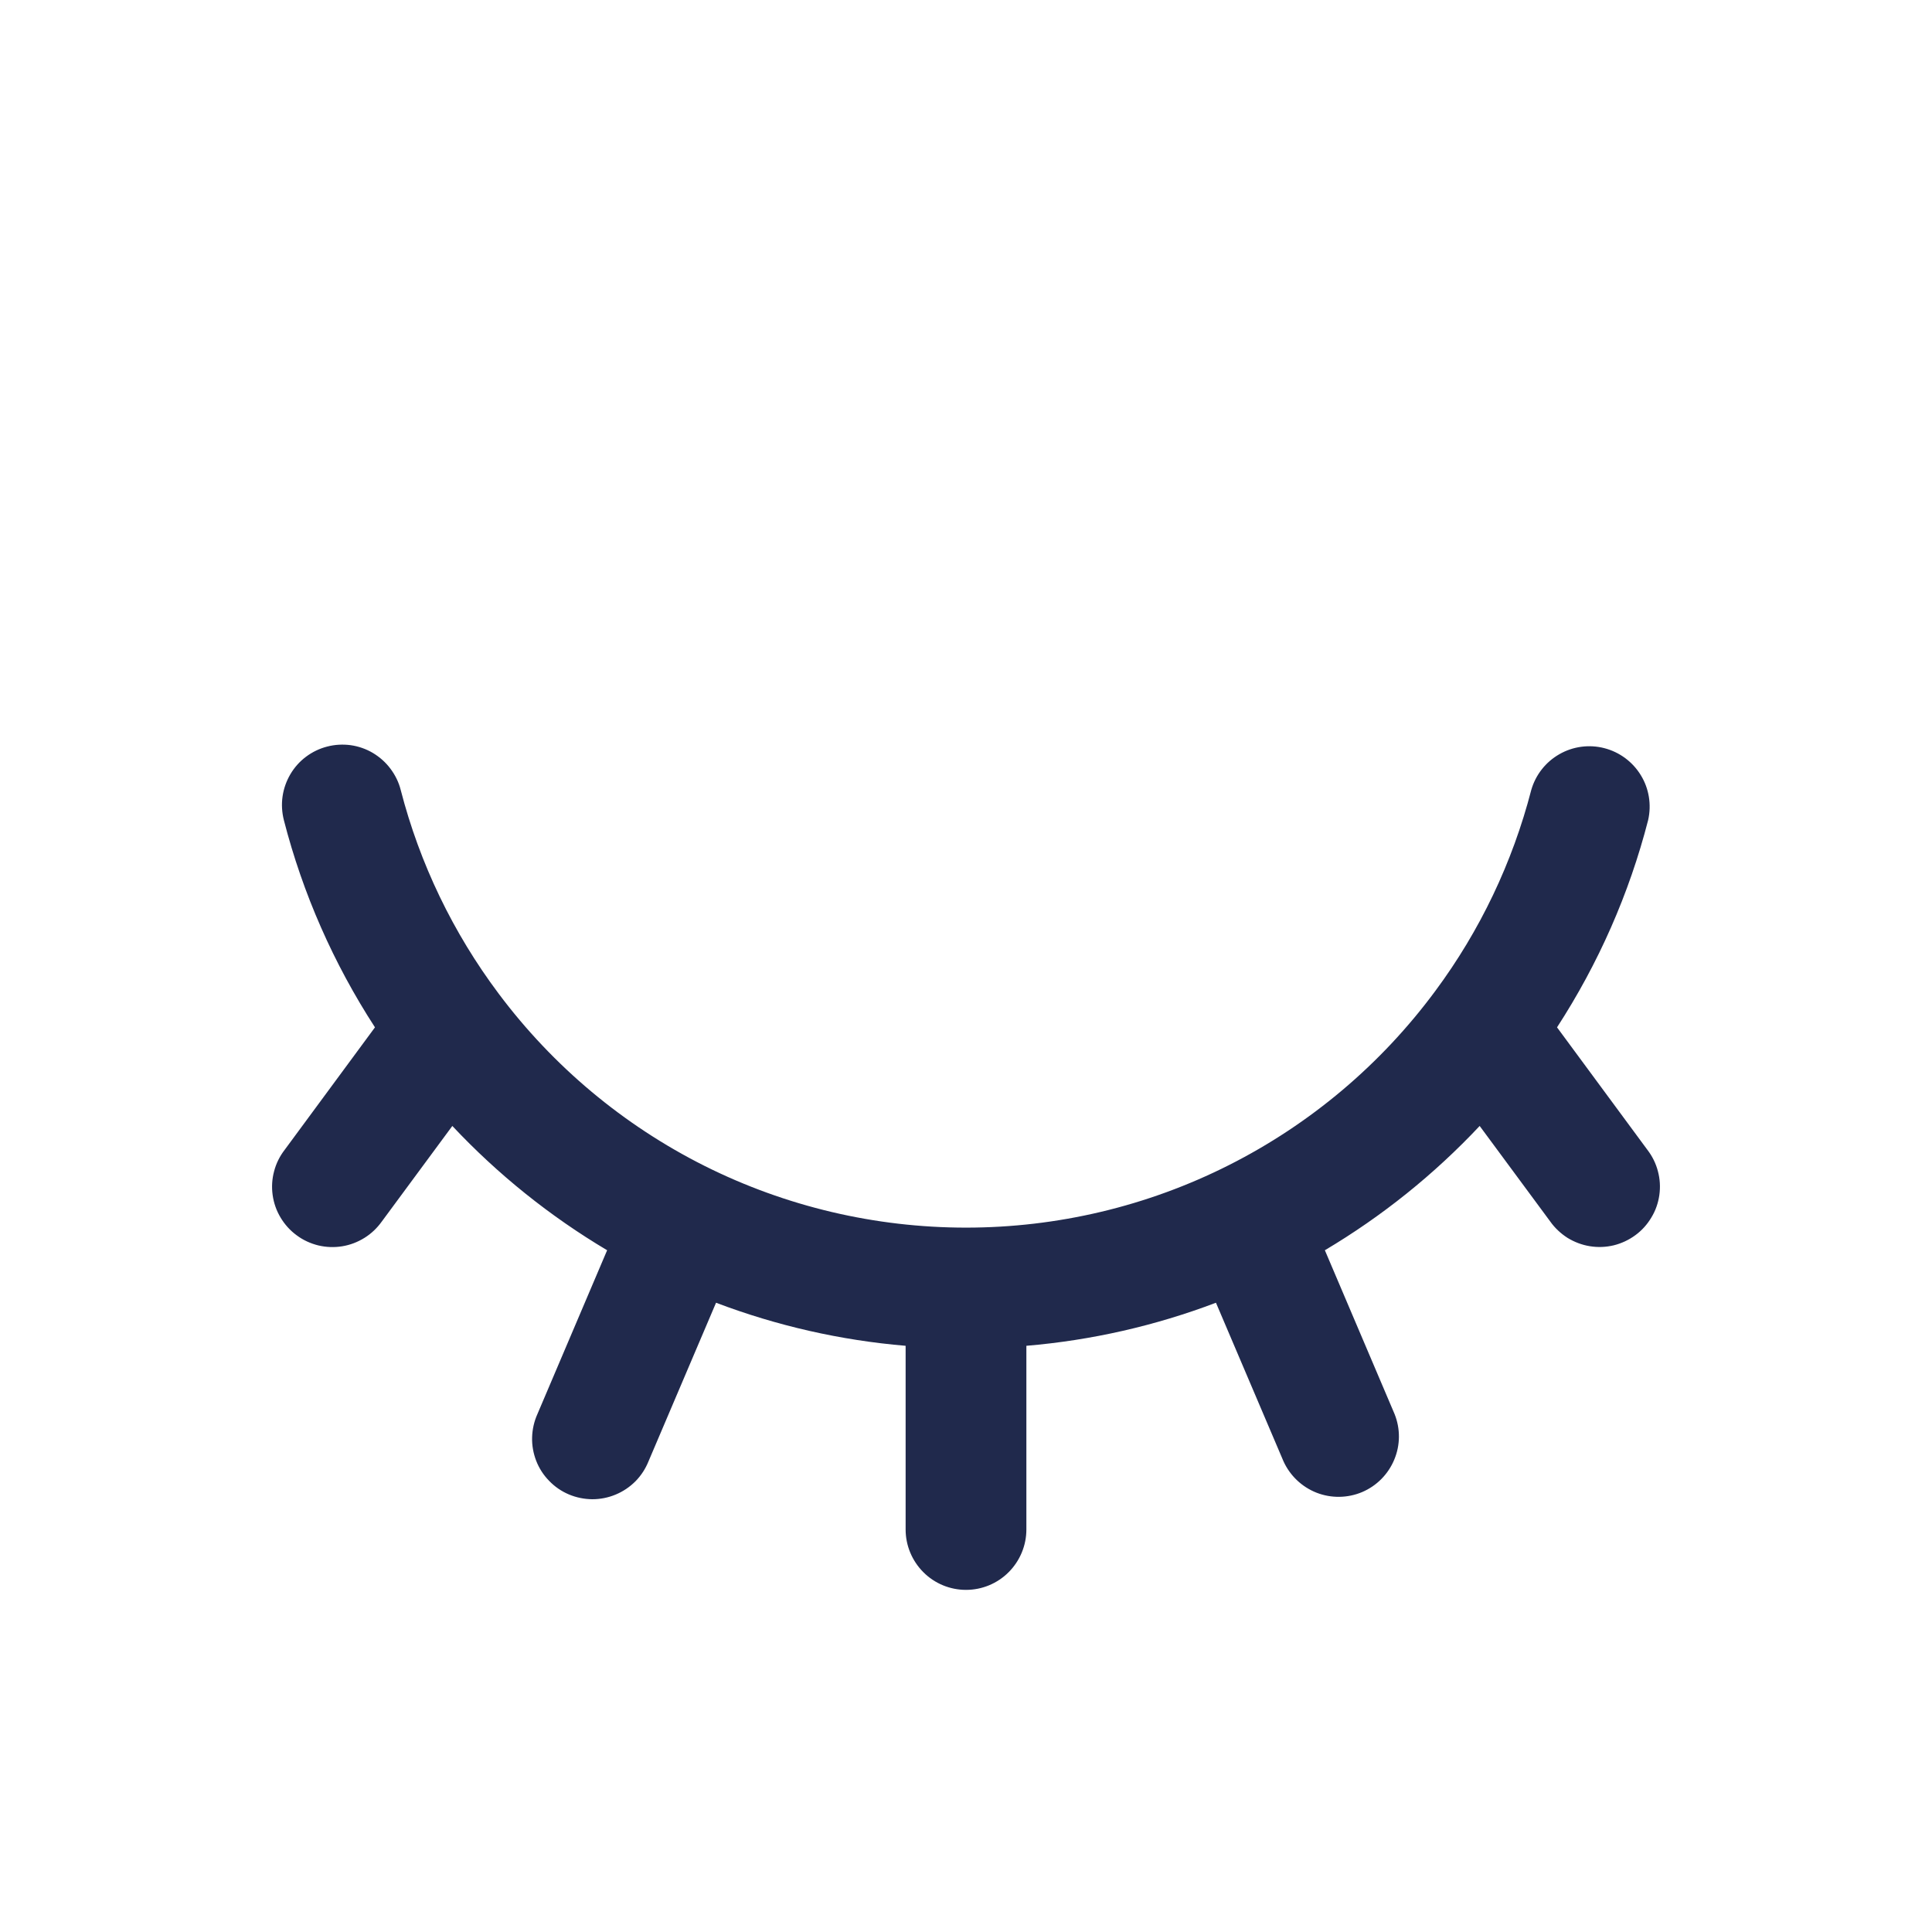 <svg width="24" height="24" viewBox="0 0 24 24" fill="none" xmlns="http://www.w3.org/2000/svg">
<path fill-rule="evenodd" clip-rule="evenodd" d="M4.065 9.274C4.16 9.249 4.26 9.244 4.357 9.257C4.455 9.271 4.549 9.304 4.633 9.354C4.718 9.405 4.792 9.471 4.851 9.55C4.91 9.629 4.954 9.718 4.978 9.814C5.214 10.728 5.628 11.588 6.195 12.344C6.87 13.246 7.746 13.979 8.754 14.484C9.761 14.988 10.873 15.25 12 15.25C13.134 15.25 14.253 14.985 15.265 14.474C16.278 13.963 17.156 13.222 17.83 12.31C18.385 11.562 18.789 10.714 19.022 9.813C19.076 9.625 19.201 9.466 19.371 9.369C19.54 9.272 19.741 9.245 19.93 9.294C20.119 9.343 20.281 9.463 20.383 9.63C20.485 9.796 20.517 9.996 20.474 10.187C20.239 11.101 19.856 11.97 19.342 12.762L20.464 14.283C20.525 14.362 20.57 14.452 20.595 14.549C20.621 14.645 20.627 14.746 20.613 14.845C20.599 14.944 20.566 15.039 20.514 15.124C20.463 15.21 20.396 15.285 20.315 15.344C20.235 15.403 20.143 15.446 20.046 15.47C19.949 15.493 19.849 15.497 19.75 15.481C19.651 15.465 19.557 15.429 19.472 15.377C19.388 15.323 19.314 15.254 19.257 15.173L18.381 13.987C17.816 14.589 17.168 15.109 16.458 15.531L17.324 17.566C17.397 17.748 17.396 17.951 17.32 18.132C17.245 18.313 17.102 18.458 16.921 18.535C16.741 18.611 16.537 18.614 16.355 18.543C16.172 18.471 16.025 18.331 15.944 18.153L15.105 16.183C14.349 16.47 13.556 16.65 12.75 16.718V19C12.75 19.198 12.671 19.389 12.53 19.53C12.39 19.671 12.199 19.75 12 19.75C11.801 19.75 11.61 19.671 11.47 19.53C11.329 19.389 11.25 19.198 11.25 19V16.718C10.444 16.65 9.651 16.47 8.895 16.183L8.056 18.153C8.019 18.245 7.964 18.33 7.894 18.401C7.823 18.472 7.74 18.528 7.648 18.566C7.555 18.605 7.456 18.624 7.357 18.624C7.257 18.623 7.158 18.603 7.066 18.564C6.974 18.525 6.891 18.468 6.822 18.396C6.752 18.325 6.697 18.24 6.661 18.147C6.625 18.054 6.607 17.954 6.61 17.855C6.613 17.755 6.635 17.657 6.676 17.566L7.542 15.531C6.832 15.109 6.184 14.589 5.619 13.987L4.743 15.174C4.685 15.255 4.612 15.325 4.528 15.377C4.443 15.43 4.349 15.466 4.25 15.482C4.151 15.498 4.051 15.494 3.954 15.471C3.857 15.447 3.765 15.405 3.685 15.345C3.604 15.286 3.537 15.211 3.486 15.126C3.434 15.04 3.401 14.945 3.387 14.846C3.373 14.747 3.379 14.646 3.405 14.55C3.43 14.453 3.475 14.363 3.536 14.284L4.658 12.762C4.144 11.97 3.761 11.101 3.526 10.187C3.502 10.091 3.496 9.992 3.51 9.894C3.524 9.797 3.557 9.703 3.607 9.618C3.657 9.533 3.723 9.459 3.802 9.4C3.881 9.341 3.97 9.298 4.065 9.274Z" fill="#20294C"/>
</svg>
